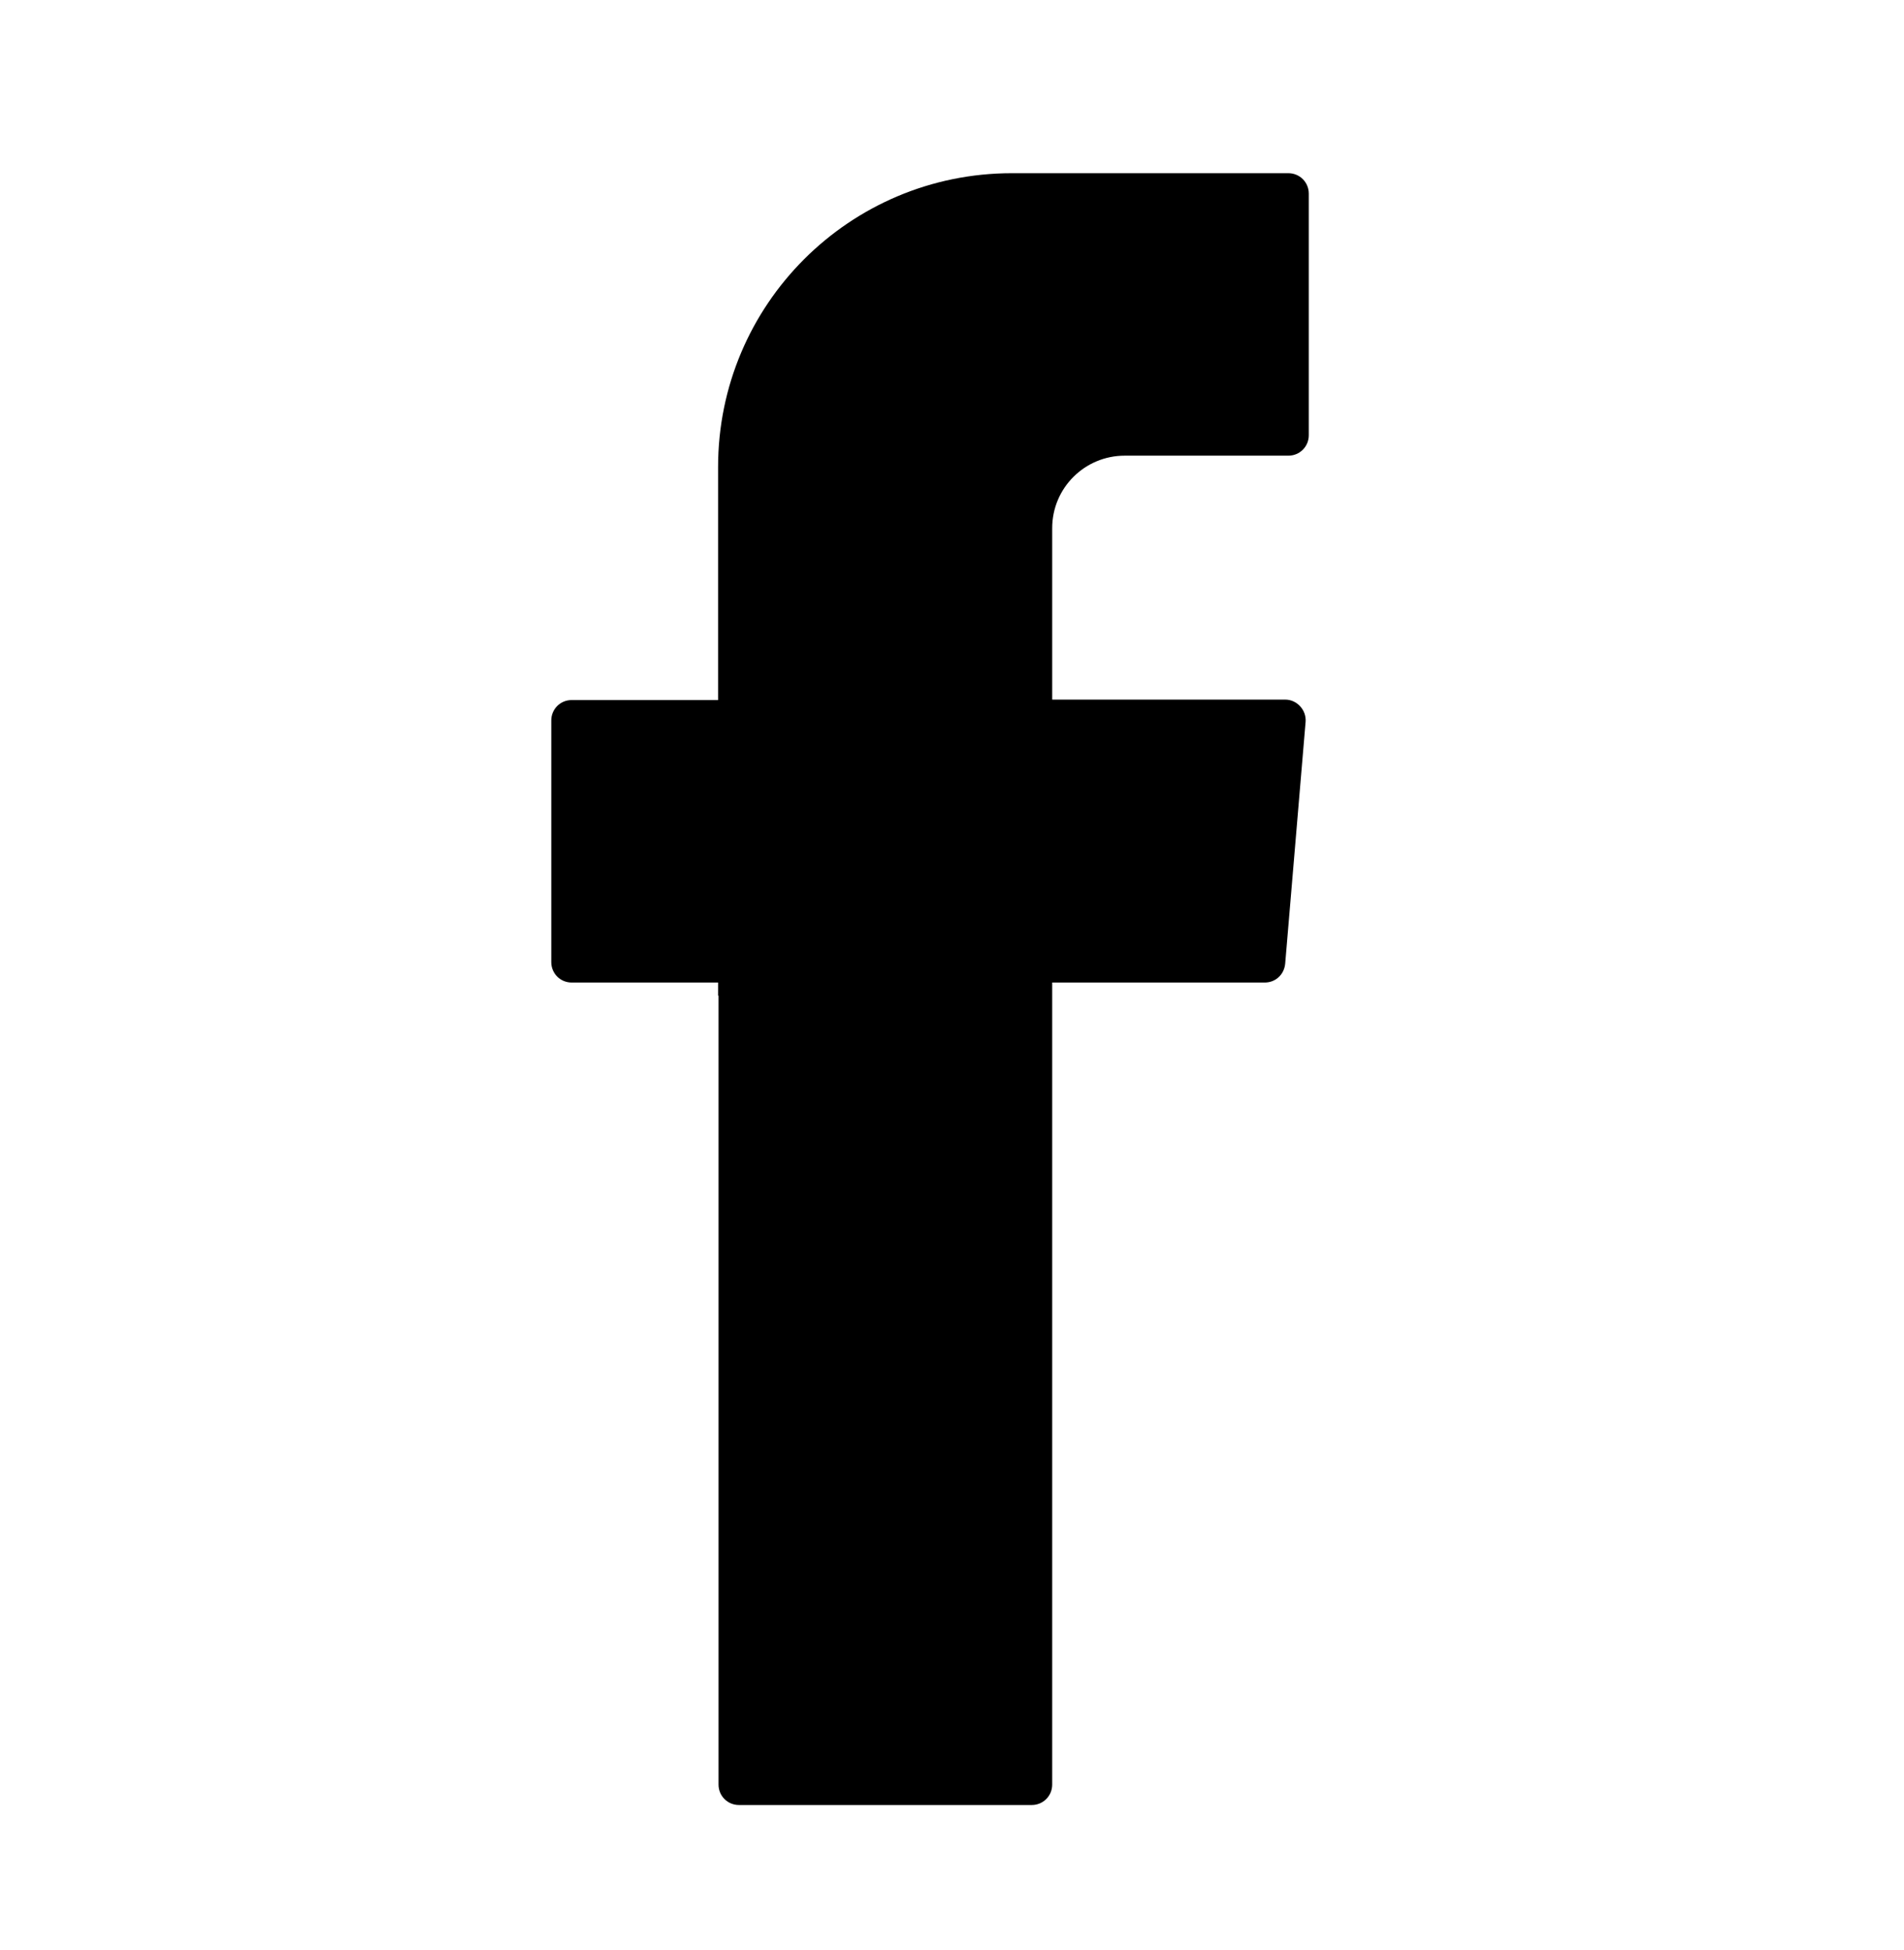 <?xml version="1.0" encoding="utf-8"?>
<!-- Generator: Adobe Illustrator 24.1.0, SVG Export Plug-In . SVG Version: 6.00 Build 0)  -->
<svg version="1.1" id="圖層_1" xmlns="http://www.w3.org/2000/svg" xmlns:xlink="http://www.w3.org/1999/xlink" x="0px" y="0px"
	 viewBox="0 0 42 43" style="enable-background:new 0 0 42 43;" xml:space="preserve">
<style type="text/css">
	.st0{fill-rule:evenodd;clip-rule:evenodd;}
</style>
<g>
	<g>
		<path d="M92.57,10.44c-1.17,0-2.12,0.95-2.12,2.12c0,1.17,0.95,2.12,2.12,2.12c1.17,0,2.12-0.95,2.12-2.12
			C94.69,11.39,93.74,10.44,92.57,10.44z M83.16,13.16c-4.9,0-8.89,3.99-8.89,8.89s3.99,8.89,8.89,8.89s8.89-3.99,8.89-8.89
			S88.06,13.16,83.16,13.16z M83.16,27.74c-3.14,0-5.7-2.55-5.7-5.7c0-3.14,2.55-5.69,5.7-5.69c3.14,0,5.69,2.55,5.69,5.69
			C88.86,25.19,86.3,27.74,83.16,27.74z M101.1,14.66c0-5.99-4.85-10.84-10.84-10.84H75.95c-5.99,0-10.84,4.85-10.84,10.84v14.31
			c0,5.99,4.86,10.84,10.84,10.84h14.31c5.99,0,10.84-4.85,10.84-10.84V14.66z M97.71,28.97c0,4.11-3.33,7.45-7.45,7.45H75.95
			c-4.11,0-7.45-3.33-7.45-7.45V14.66c0-4.11,3.33-7.45,7.45-7.45h14.31c4.11,0,7.45,3.33,7.45,7.45V28.97z"/>
	</g>
	<g>
		<g>
			<g>
				<path d="M163.05,10.86c-1.11,0.5-2.34,0.81-3.54,1.01c0.57-0.1,1.41-1.13,1.75-1.54c0.51-0.64,0.94-1.36,1.18-2.14
					c0.03-0.06,0.05-0.14-0.01-0.18c-0.08-0.03-0.13-0.01-0.19,0.02c-1.34,0.72-2.73,1.24-4.2,1.61c-0.12,0.03-0.21,0-0.29-0.08
					c-0.12-0.14-0.24-0.27-0.37-0.38c-0.62-0.53-1.28-0.94-2.03-1.25c-0.98-0.4-2.06-0.57-3.12-0.5c-1.03,0.07-2.04,0.36-2.96,0.84
					c-0.92,0.48-1.74,1.15-2.39,1.95c-0.67,0.83-1.17,1.81-1.43,2.86c-0.25,1.01-0.23,2-0.08,3.02c0.02,0.17,0.01,0.19-0.14,0.17
					c-5.77-0.86-10.55-2.92-14.43-7.35c-0.17-0.19-0.26-0.19-0.4,0.01c-1.7,2.55-0.87,6.64,1.25,8.65c0.28,0.27,0.57,0.54,0.89,0.78
					c-0.11,0.02-1.53-0.13-2.78-0.78c-0.17-0.11-0.25-0.05-0.27,0.15c-0.02,0.28,0.01,0.53,0.05,0.83c0.33,2.58,2.11,4.97,4.56,5.9
					c0.29,0.12,0.61,0.23,0.93,0.28c-0.56,0.12-1.13,0.21-2.73,0.08c-0.2-0.04-0.28,0.06-0.2,0.25c1.2,3.28,3.8,4.25,5.74,4.81
					c0.26,0.05,0.52,0.05,0.78,0.11c-0.02,0.02-0.03,0.02-0.05,0.05c-0.64,0.98-2.88,1.71-3.92,2.08c-1.89,0.66-3.95,0.96-5.95,0.76
					c-0.32-0.05-0.39-0.04-0.47,0c-0.09,0.05-0.01,0.13,0.09,0.21c0.41,0.27,0.82,0.51,1.24,0.74c1.27,0.67,2.59,1.21,3.98,1.59
					c7.15,1.97,15.2,0.52,20.57-4.81c4.22-4.19,5.69-9.97,5.69-15.75c0-0.23,0.27-0.35,0.43-0.47c1.1-0.82,1.97-1.81,2.79-2.91
					c0.18-0.25,0.17-0.47,0.17-0.56c0-0.02,0-0.03,0-0.03C163.18,10.76,163.19,10.79,163.05,10.86z"/>
			</g>
			<g>
				<path class="st0" d="M138.57,36.11C141.54,36.11,138.72,36.11,138.57,36.11C138.96,36.11,138.56,36.11,138.57,36.11z"/>
			</g>
			<g>
				<path class="st0" d="M138.57,36.11C138.53,36.11,138,36.11,138.57,36.11C138.57,36.11,138.48,36.11,138.57,36.11z"/>
			</g>
			<g>
				<path class="st0" d="M139.75,36.14C139.75,36.08,140.37,36.14,139.75,36.14C139.75,36.11,139.83,36.14,139.75,36.14z"/>
			</g>
			<g>
				<path class="st0" d="M152.13,7.44c-0.04,0.03-0.09,0.03-0.14,0C152.04,7.44,152.09,7.44,152.13,7.44z"/>
			</g>
		</g>
	</g>
	<g>
		<g>
			<path class="st0" d="M15.85,21.96v17.4c0,0.25,0.2,0.45,0.45,0.45h6.46c0.25,0,0.45-0.2,0.45-0.45V21.67h4.69
				c0.24,0,0.43-0.18,0.45-0.42l0.45-5.33c0.02-0.26-0.19-0.49-0.45-0.49h-5.14v-3.78c0-0.89,0.72-1.6,1.6-1.6h3.61
				c0.25,0,0.45-0.2,0.45-0.45V4.27c0-0.25-0.2-0.45-0.45-0.45h-6.1c-3.58,0-6.48,2.9-6.48,6.48v5.14h-3.23
				c-0.25,0-0.45,0.2-0.45,0.45v5.33c0,0.25,0.2,0.45,0.45,0.45h3.23V21.96z"/>
		</g>
	</g>
</g>
</svg>
